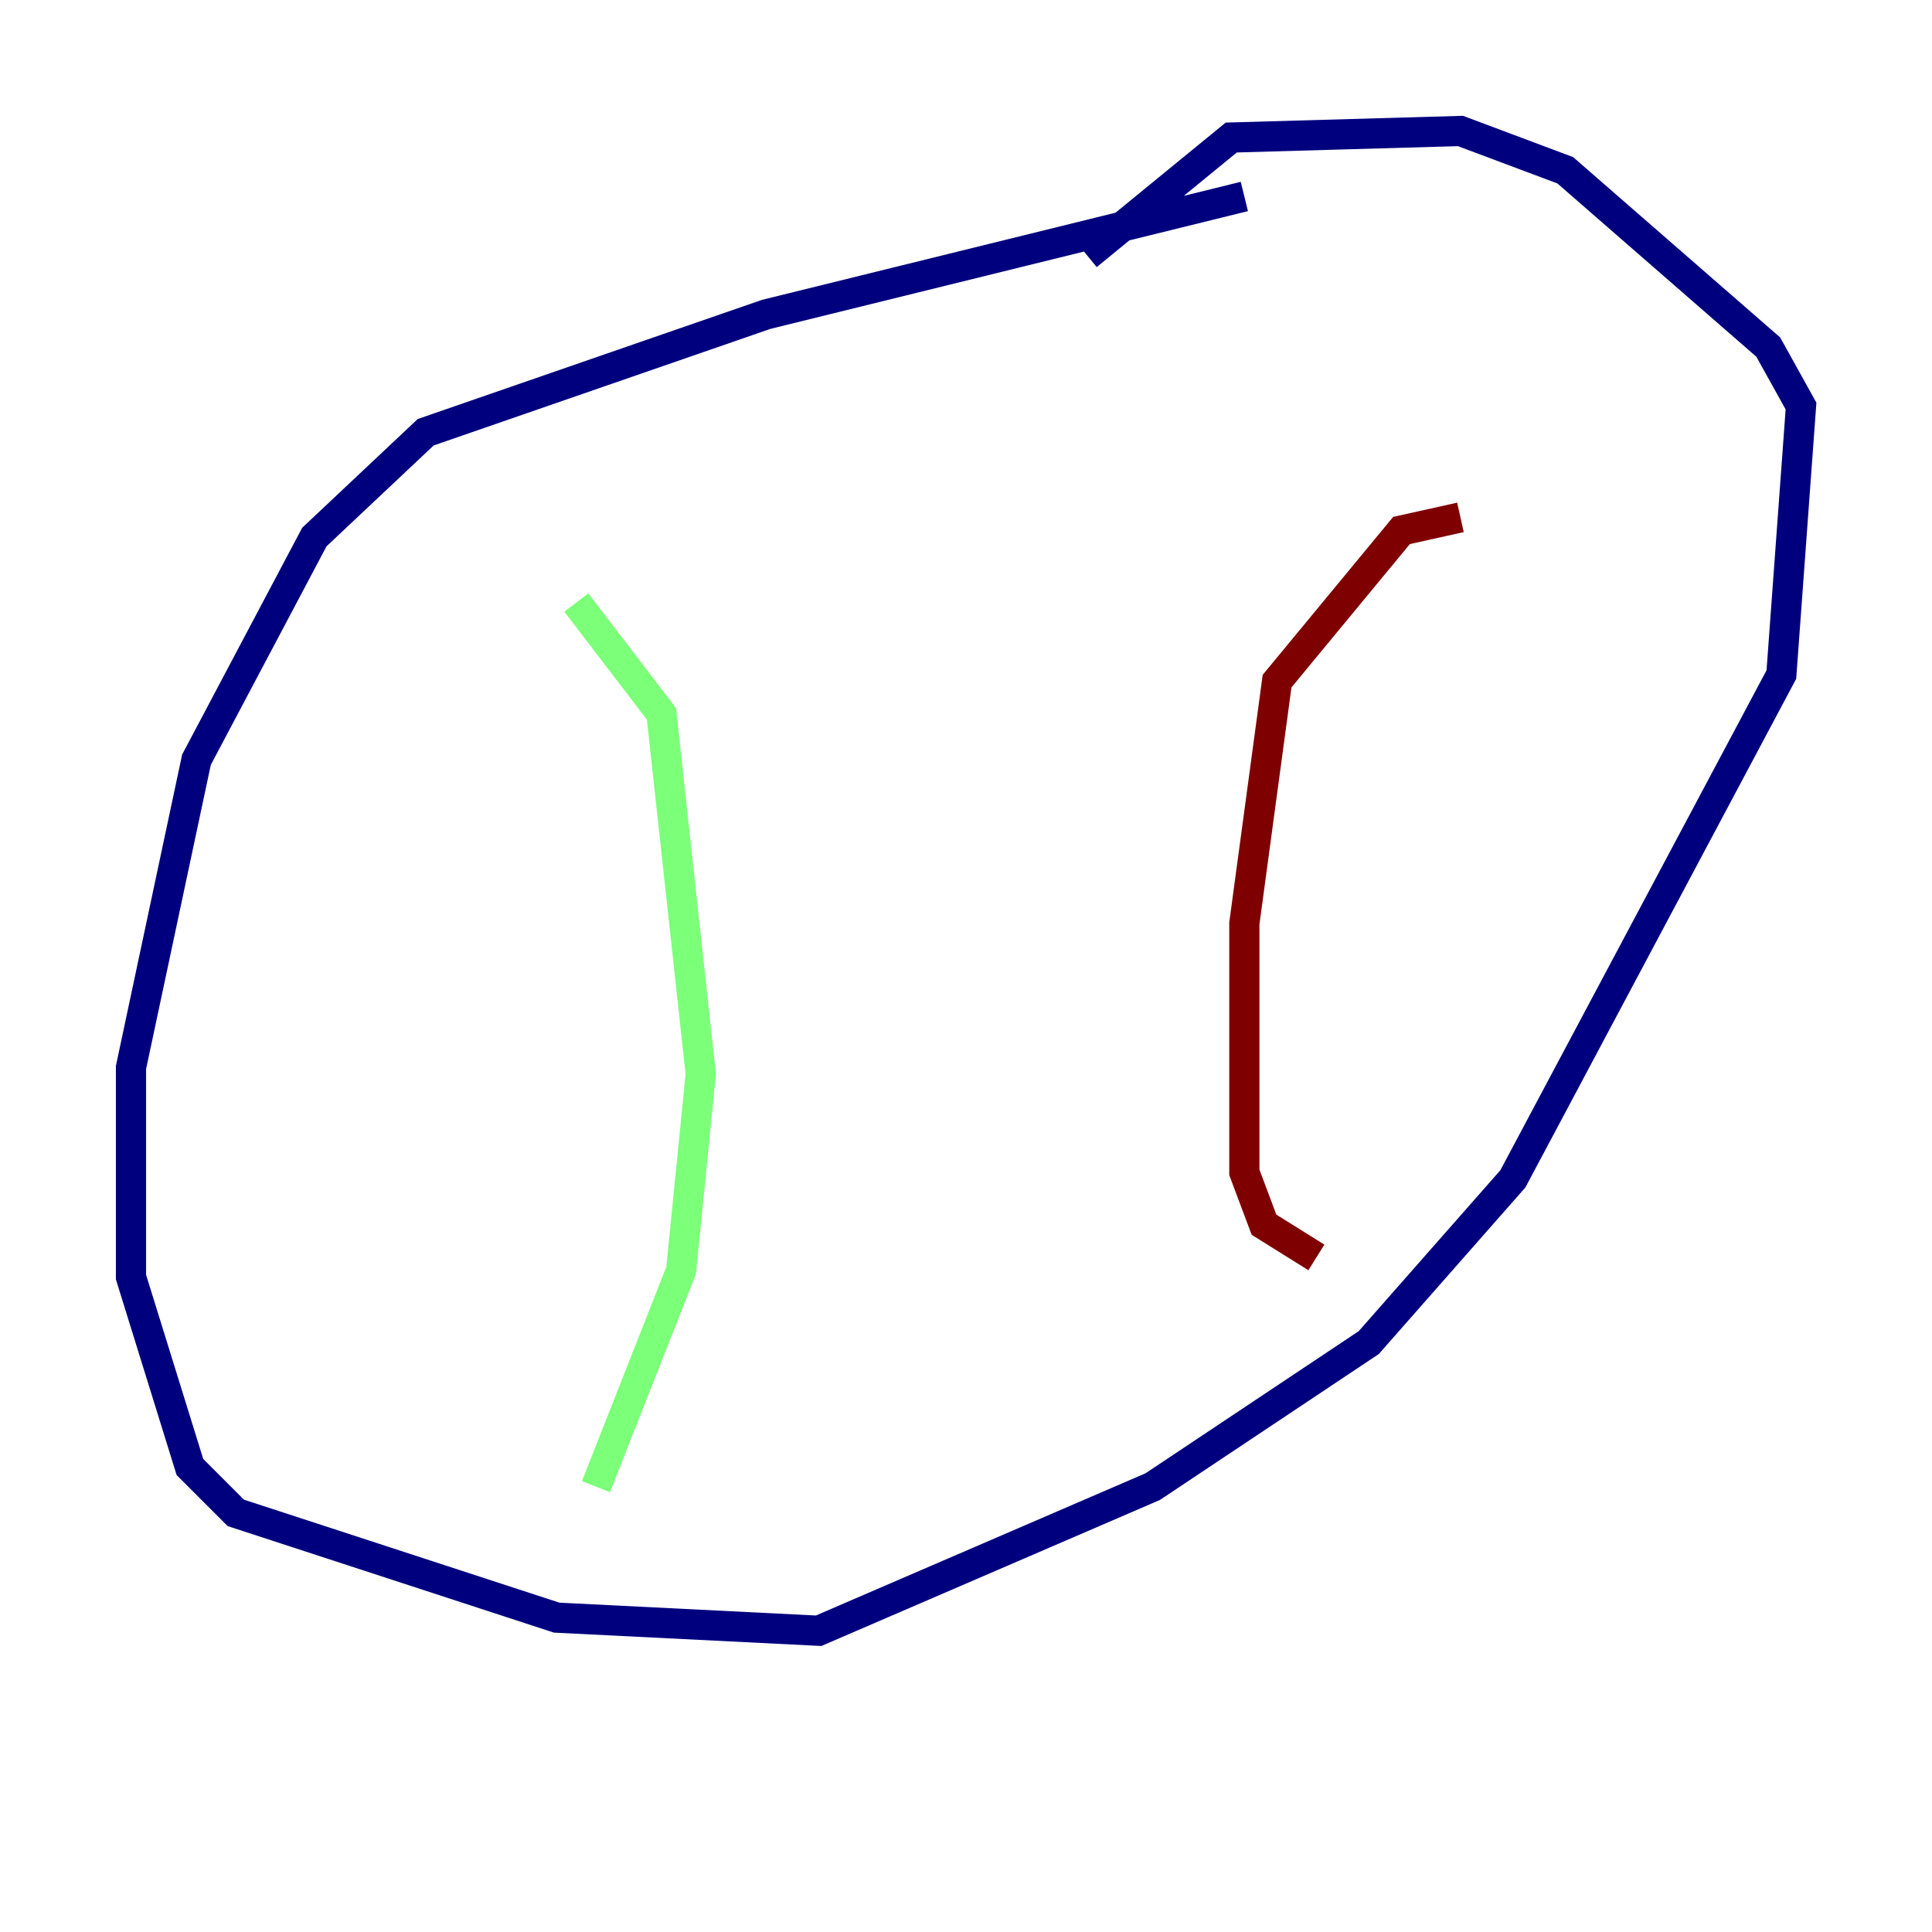 <?xml version="1.0" encoding="utf-8" ?>
<svg baseProfile="tiny" height="128" version="1.2" viewBox="0,0,128,128" width="128" xmlns="http://www.w3.org/2000/svg" xmlns:ev="http://www.w3.org/2001/xml-events" xmlns:xlink="http://www.w3.org/1999/xlink"><defs /><polyline fill="none" points="82.441,13.017 50.766,20.827 28.203,28.637 20.827,35.58 13.017,50.332 8.678,70.725 8.678,84.61 12.583,97.193 15.62,100.231 36.881,107.173 54.237,108.041 76.366,98.495 90.685,88.949 100.231,78.102 118.02,44.691 119.322,26.902 117.153,22.997 103.702,11.281 96.759,8.678 81.573,9.112 72.027,16.922" stroke="#00007f" stroke-width="2" /><polyline fill="none" points="38.183,39.919 43.824,47.295 46.427,71.159 45.125,84.176 39.485,98.495" stroke="#7cff79" stroke-width="2" /><polyline fill="none" points="96.759,34.278 92.854,35.146 84.61,45.125 82.441,61.18 82.441,77.668 83.742,81.139 87.214,83.308" stroke="#7f0000" stroke-width="2" /></svg>